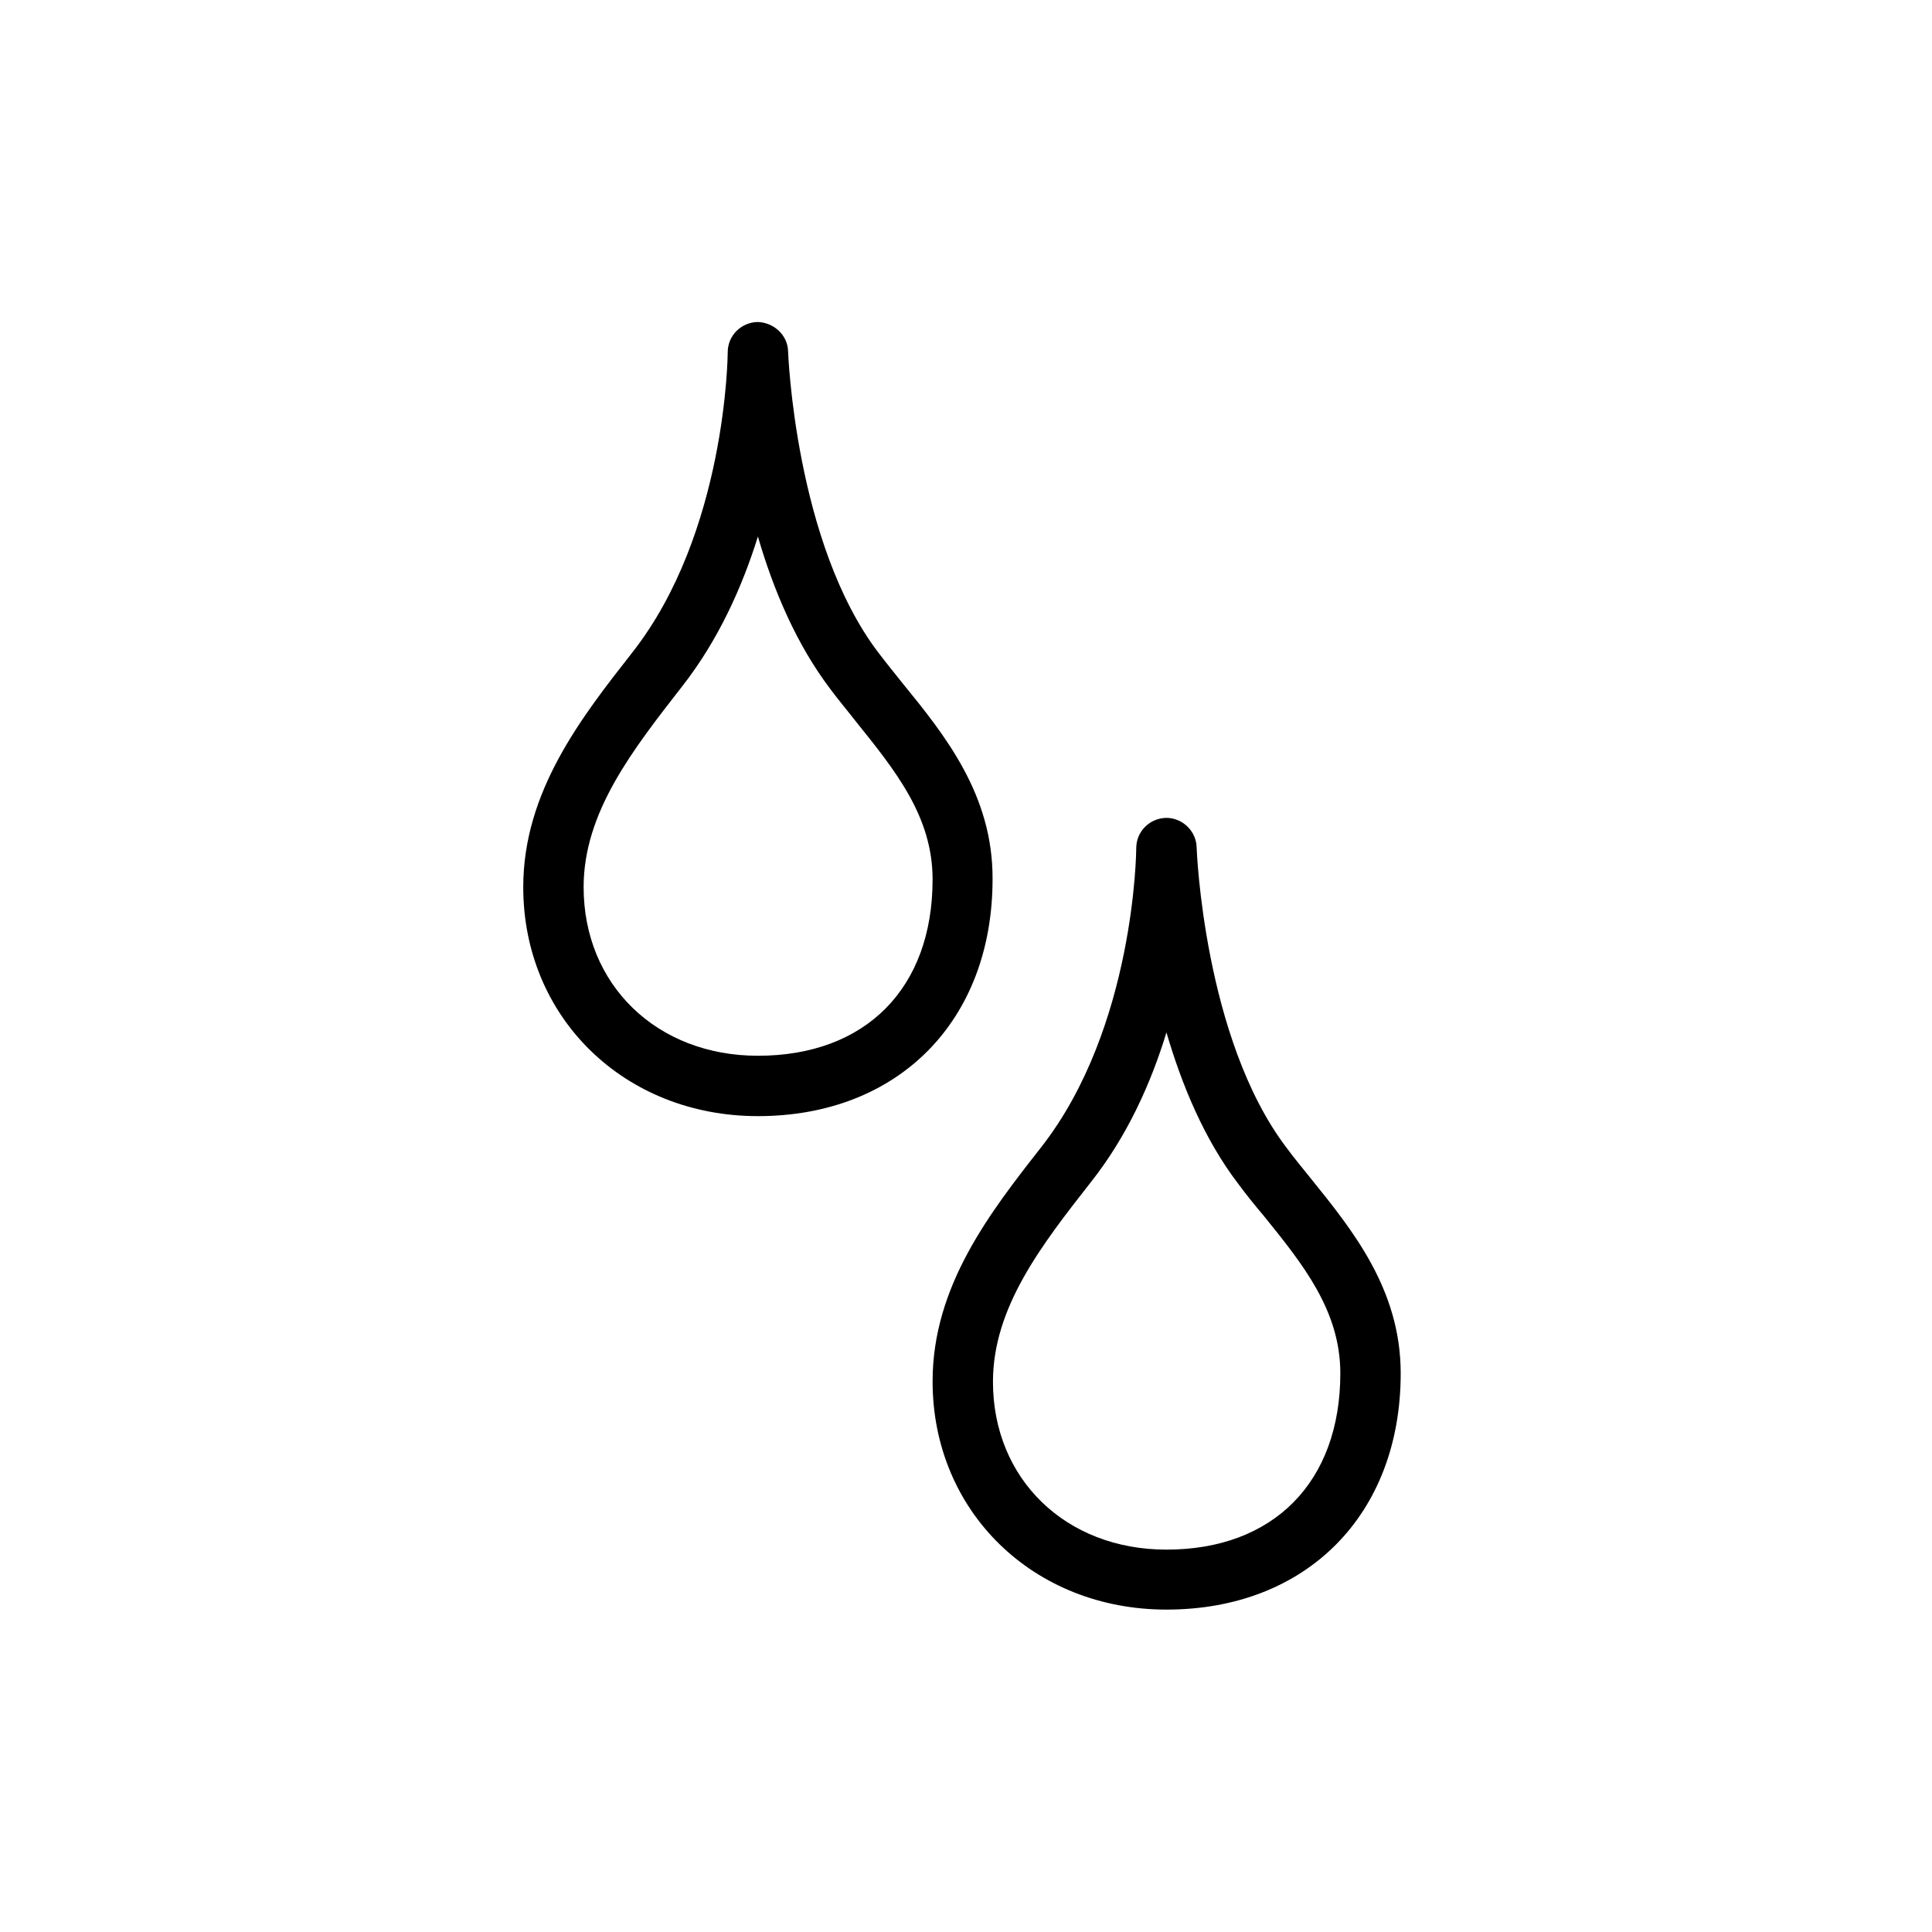 <svg width="48" height="48" viewBox="0 0 48 48" fill="none" xmlns="http://www.w3.org/2000/svg">
  <title>Often Oily Glyph</title>
  <path
    d="M22.42 16.97C22.22 16.72 22.01 16.46 21.82 16.21C19.76 13.5 19.58 8.77 19.58 8.73C19.57 8.32 19.22 8.01 18.82 8C18.41 8.01 18.08 8.34 18.08 8.75C18.08 8.79 18.05 13.23 15.71 16.21C14.44 17.83 13 19.67 13 22.04C13 25.28 15.51 27.73 18.83 27.73C22.32 27.73 24.66 25.36 24.66 21.84C24.67 19.75 23.48 18.27 22.42 16.97ZM18.83 26.23C16.32 26.23 14.5 24.47 14.5 22.04C14.5 20.18 15.72 18.63 16.95 17.05C17.85 15.9 18.44 14.58 18.83 13.33C19.21 14.64 19.78 16 20.63 17.12C20.83 17.39 21.05 17.65 21.26 17.92C22.24 19.14 23.17 20.28 23.17 21.85C23.17 24.55 21.51 26.23 18.83 26.23Z"
    fill="currentColor"
  />
  <path
    d="M32.56 29.27C32.36 29.02 32.15 28.77 31.96 28.51C29.91 25.81 29.73 21.1 29.73 21.05C29.72 20.65 29.38 20.32 28.98 20.32H28.97C28.56 20.33 28.23 20.66 28.23 21.07C28.23 21.11 28.2 25.52 25.87 28.5C24.6 30.12 23.17 31.95 23.17 34.32C23.17 37.55 25.67 39.99 28.98 39.99C32.46 39.99 34.8 37.63 34.8 34.12C34.8 32.04 33.61 30.57 32.56 29.27ZM28.98 38.5C26.48 38.5 24.67 36.75 24.67 34.33C24.67 32.48 25.88 30.93 27.11 29.36C28.01 28.22 28.6 26.9 28.98 25.65C29.36 26.95 29.92 28.31 30.77 29.42C30.97 29.69 31.18 29.95 31.4 30.21C32.38 31.42 33.3 32.57 33.3 34.12C33.3 36.82 31.64 38.5 28.98 38.5Z"
    fill="currentColor"
  />
</svg>
